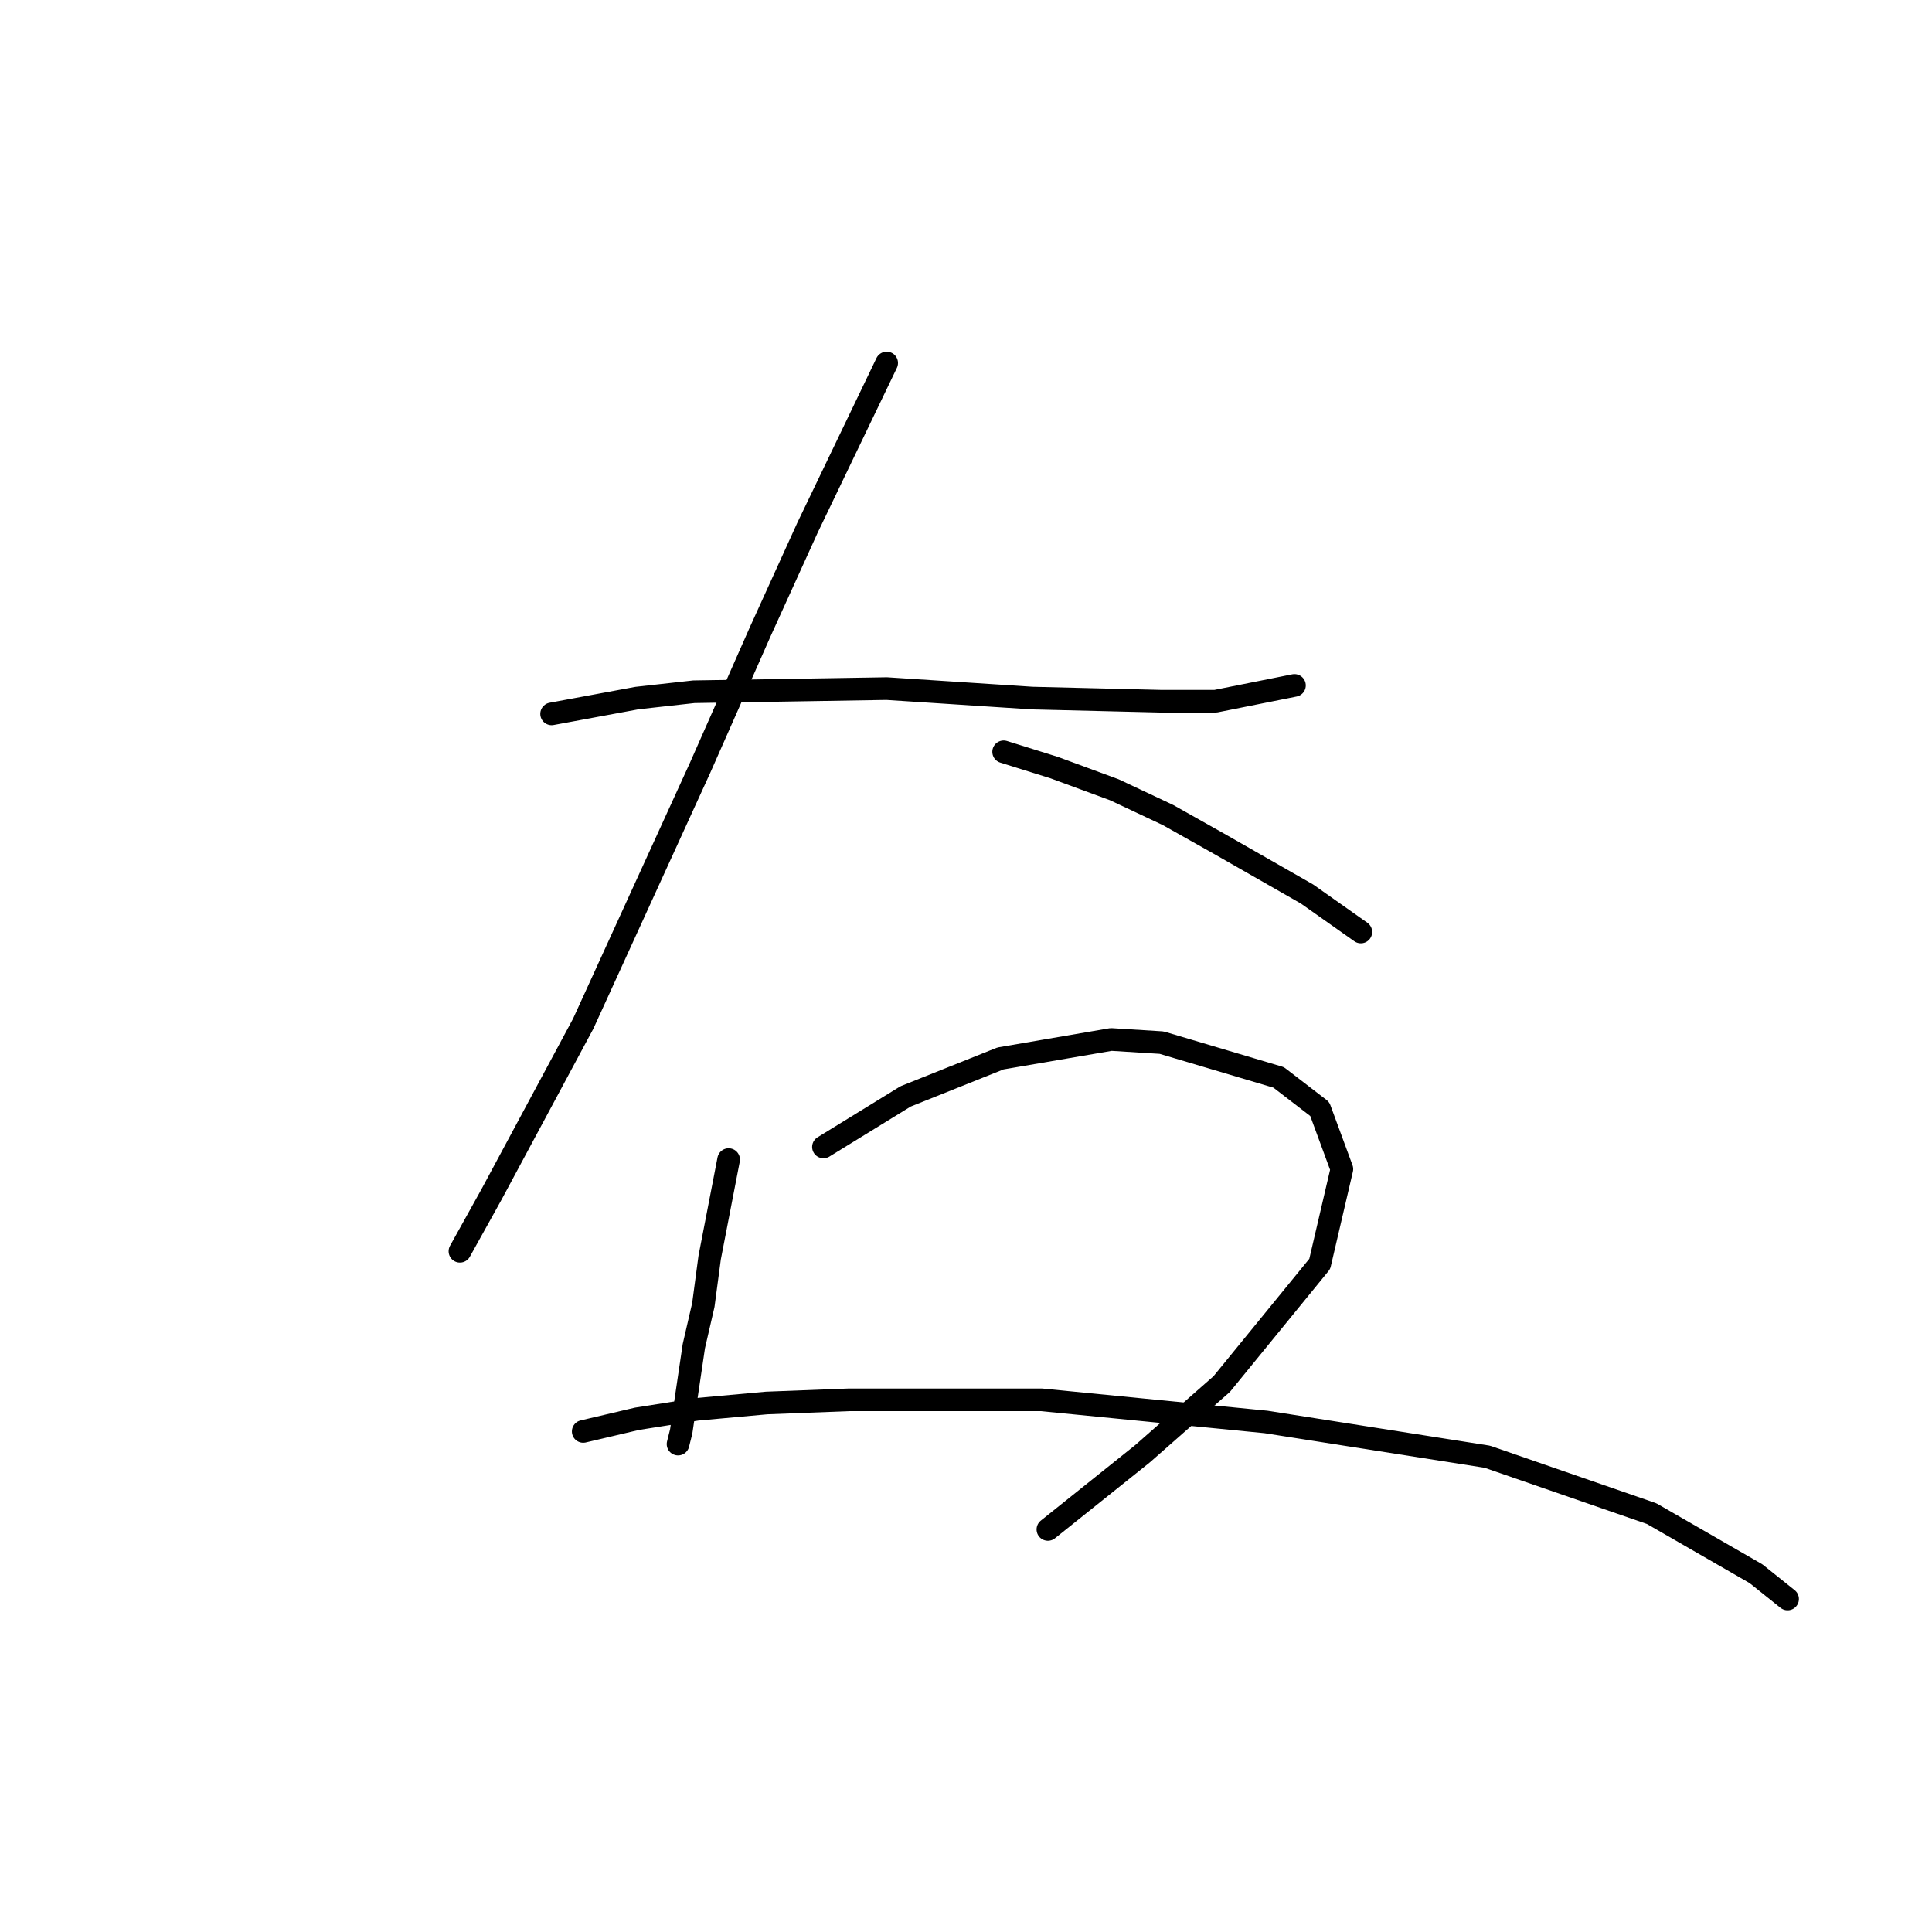 <?xml version="1.0" standalone="no"?>
    <svg width="256" height="256" xmlns="http://www.w3.org/2000/svg" version="1.1">
    <polyline stroke="black" stroke-width="3" stroke-linecap="round" fill="transparent" stroke-linejoin="round" points="73.091 94.593 84.4 92.499 91.939 91.661 117.489 91.242 136.757 92.499 153.93 92.918 161.051 92.918 171.522 90.823 171.522 90.823 " />
        <polyline stroke="black" stroke-width="3" stroke-linecap="round" fill="transparent" stroke-linejoin="round" points="117.489 48.1 107.018 69.88 100.735 83.703 92.777 101.714 77.279 135.641 65.132 158.259 60.944 165.799 60.944 165.799 " />
        <polyline stroke="black" stroke-width="3" stroke-linecap="round" fill="transparent" stroke-linejoin="round" points="132.987 99.619 139.689 101.714 147.647 104.646 154.768 107.996 161.469 111.766 173.197 118.468 180.318 123.494 180.318 123.494 " />
        <polyline stroke="black" stroke-width="3" stroke-linecap="round" fill="transparent" stroke-linejoin="round" points="96.547 153.652 94.034 166.636 93.196 172.919 91.939 178.364 90.264 189.673 89.845 191.349 89.845 191.349 " />
        <polyline stroke="black" stroke-width="3" stroke-linecap="round" fill="transparent" stroke-linejoin="round" points="109.112 151.976 120.003 145.275 132.568 140.248 147.228 137.735 153.93 138.154 169.428 142.761 174.873 146.95 177.805 154.908 174.873 167.474 161.888 183.391 151.417 192.605 138.851 202.658 138.851 202.658 " />
        <polyline stroke="black" stroke-width="3" stroke-linecap="round" fill="transparent" stroke-linejoin="round" points="77.279 189.673 84.4 187.998 92.358 186.741 101.573 185.904 112.463 185.485 138.013 185.485 167.752 188.417 197.072 193.024 218.853 200.564 232.675 208.522 236.864 211.873 236.864 211.873 " />
        </svg>